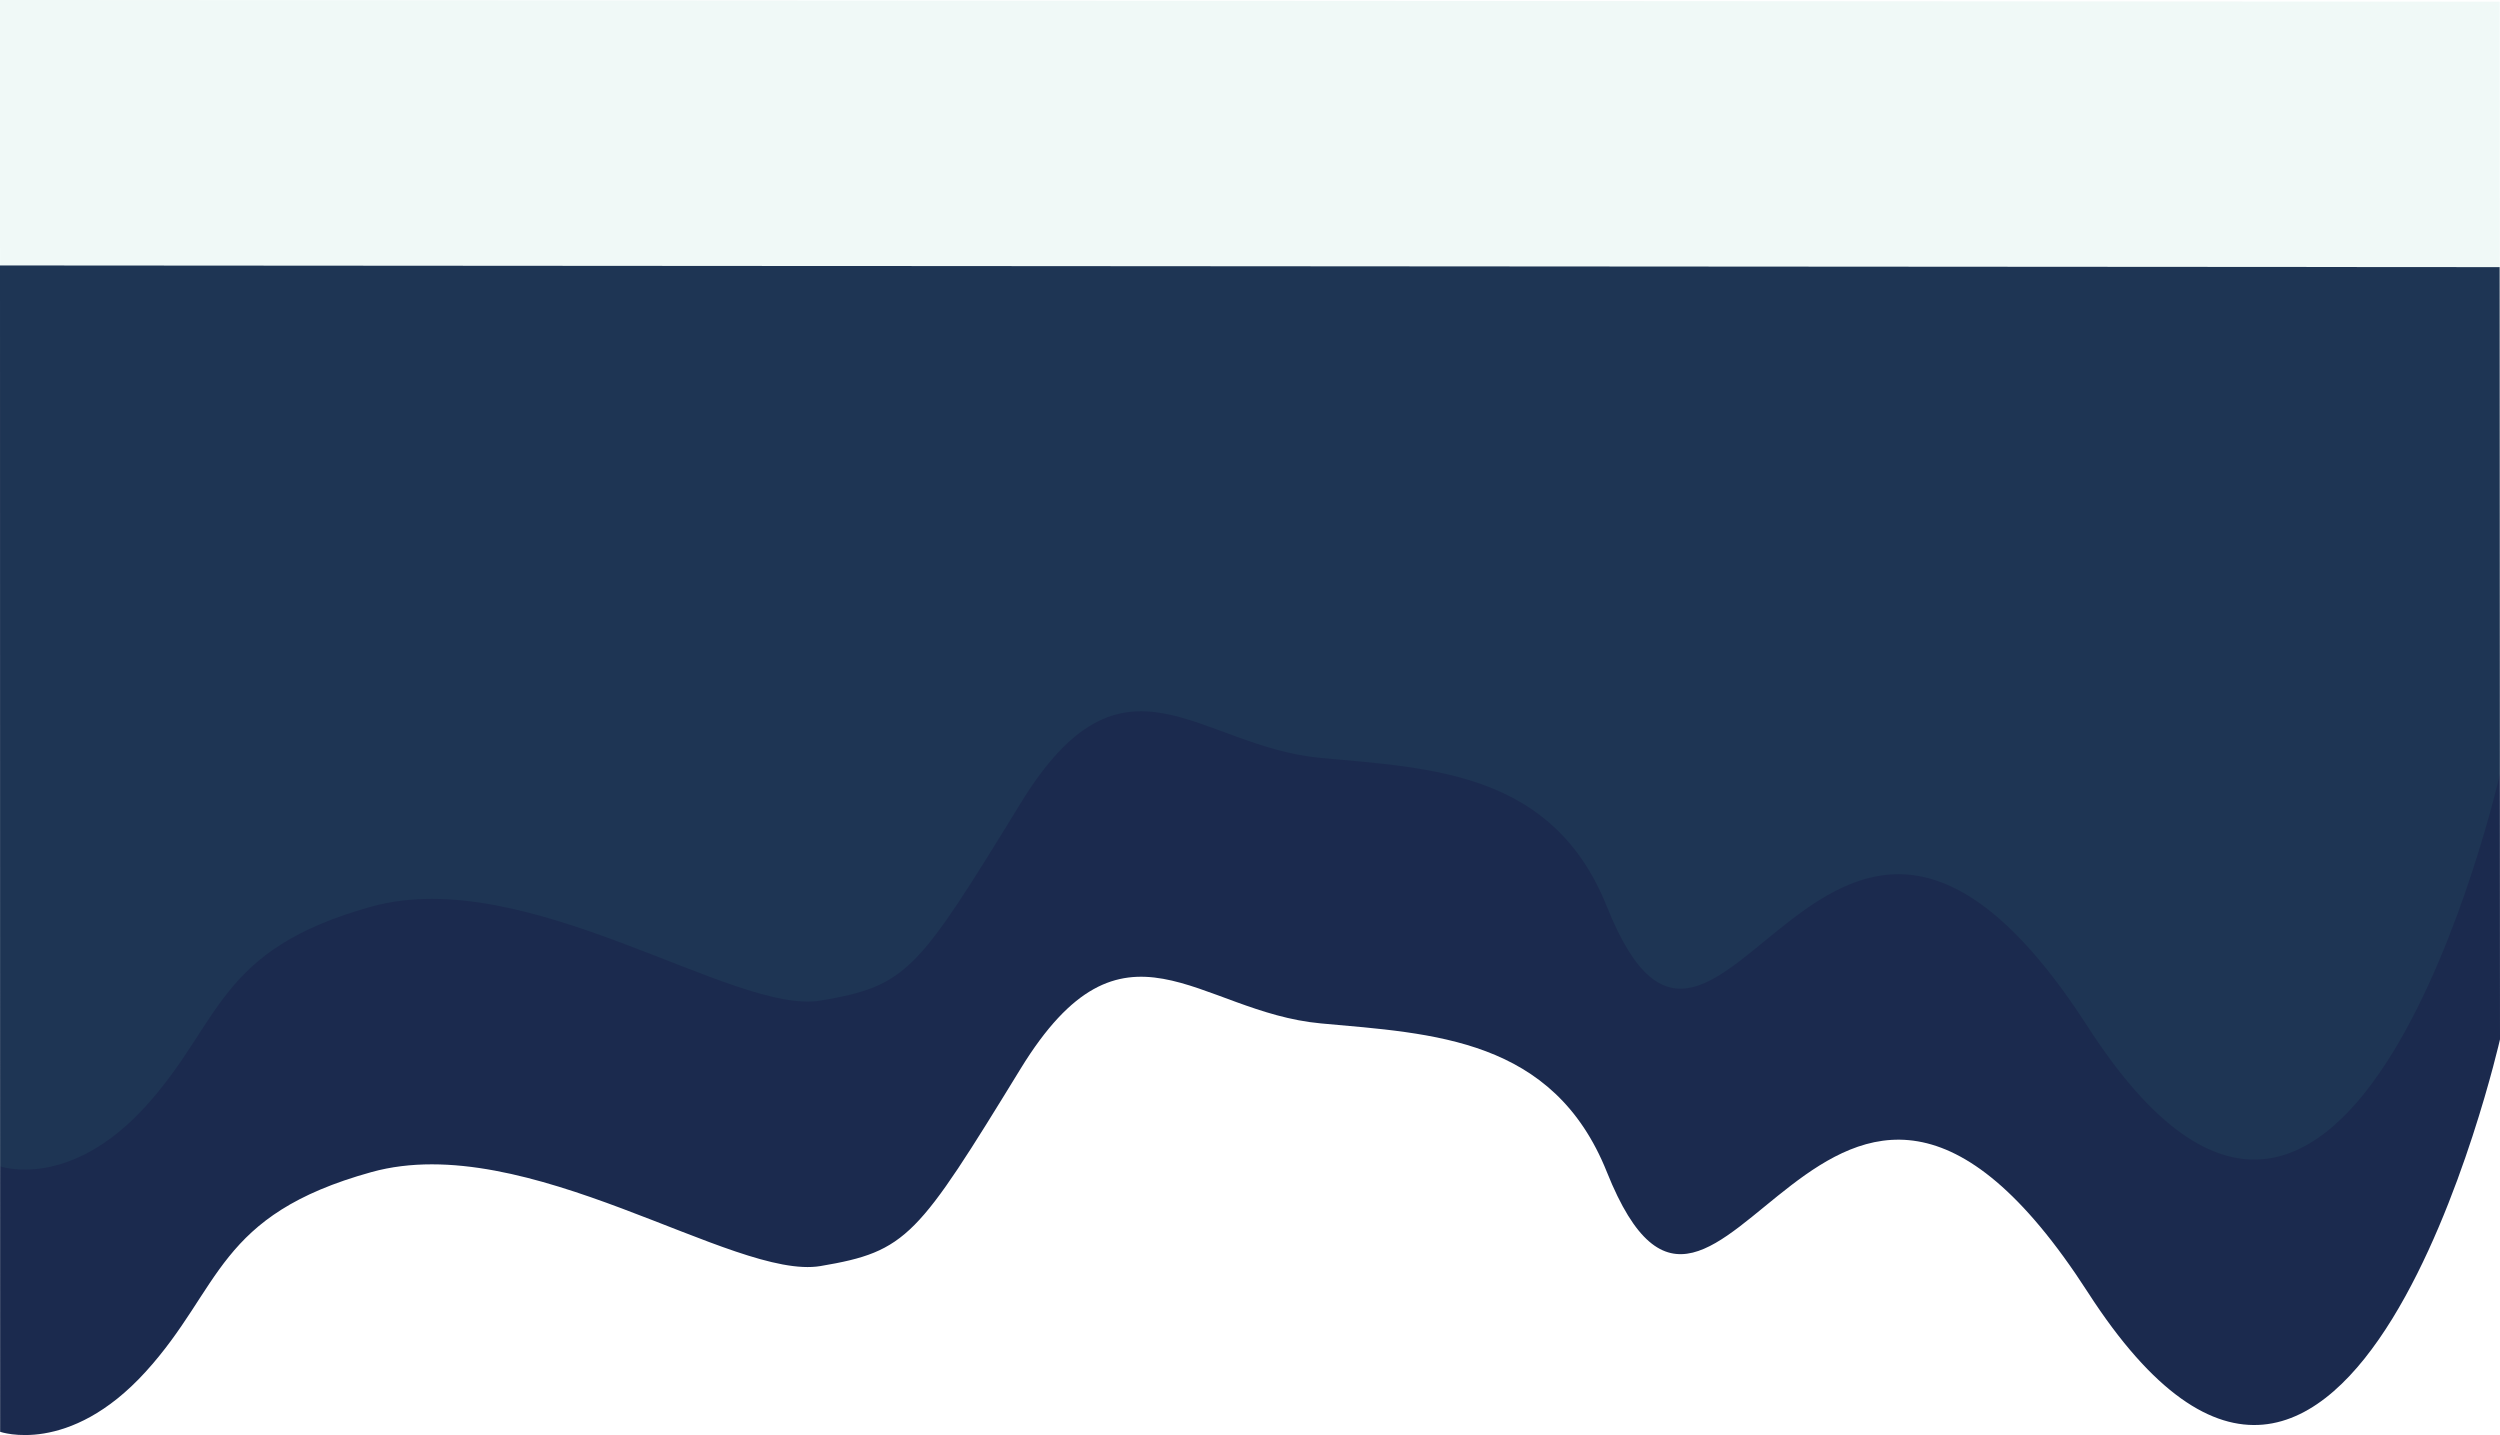 <svg xmlns="http://www.w3.org/2000/svg" width="1921.216" height="1102.824" viewBox="0 0 1921.216 1102.824">
  <g id="Group_499" data-name="Group 499" transform="translate(0.476 119.699)">
    <path id="Path_277" data-name="Path 277" d="M125.347-1840.393c58.9-64.7,54.306-120.515,173.7-153.592s278.3,83.489,345.027,72.231,74.535-22.416,153.766-151.637,135.8-43.458,230.978-34.81c86.157,7.829,178.375,11.2,219.58,114.216,86.747,216.867,167.836-220.639,369.617,92.4s316.723-194.385,316.723-194.385l-.283-593.445L13.524-2690.7l.1,896.318S66.449-1775.691,125.347-1840.393Z" transform="translate(-14 2775)" fill="#1b2a4e"/>
    <path id="Path_284" data-name="Path 284" d="M125.347-1840.393c58.9-64.7,54.306-120.515,173.7-153.592s278.3,83.489,345.027,72.231,74.535-22.416,153.766-151.637,135.8-43.458,230.978-34.81c86.157,7.829,178.375,11.2,219.58,114.216,86.747,216.867,167.836-220.639,369.617,92.4s316.723-194.385,316.723-194.385l-.283-593.445L13.524-2690.7l.1,896.318S66.449-1775.691,125.347-1840.393Z" transform="translate(-14 2571)" fill="#42ba96" opacity="0.08"/>
  </g>
</svg>
